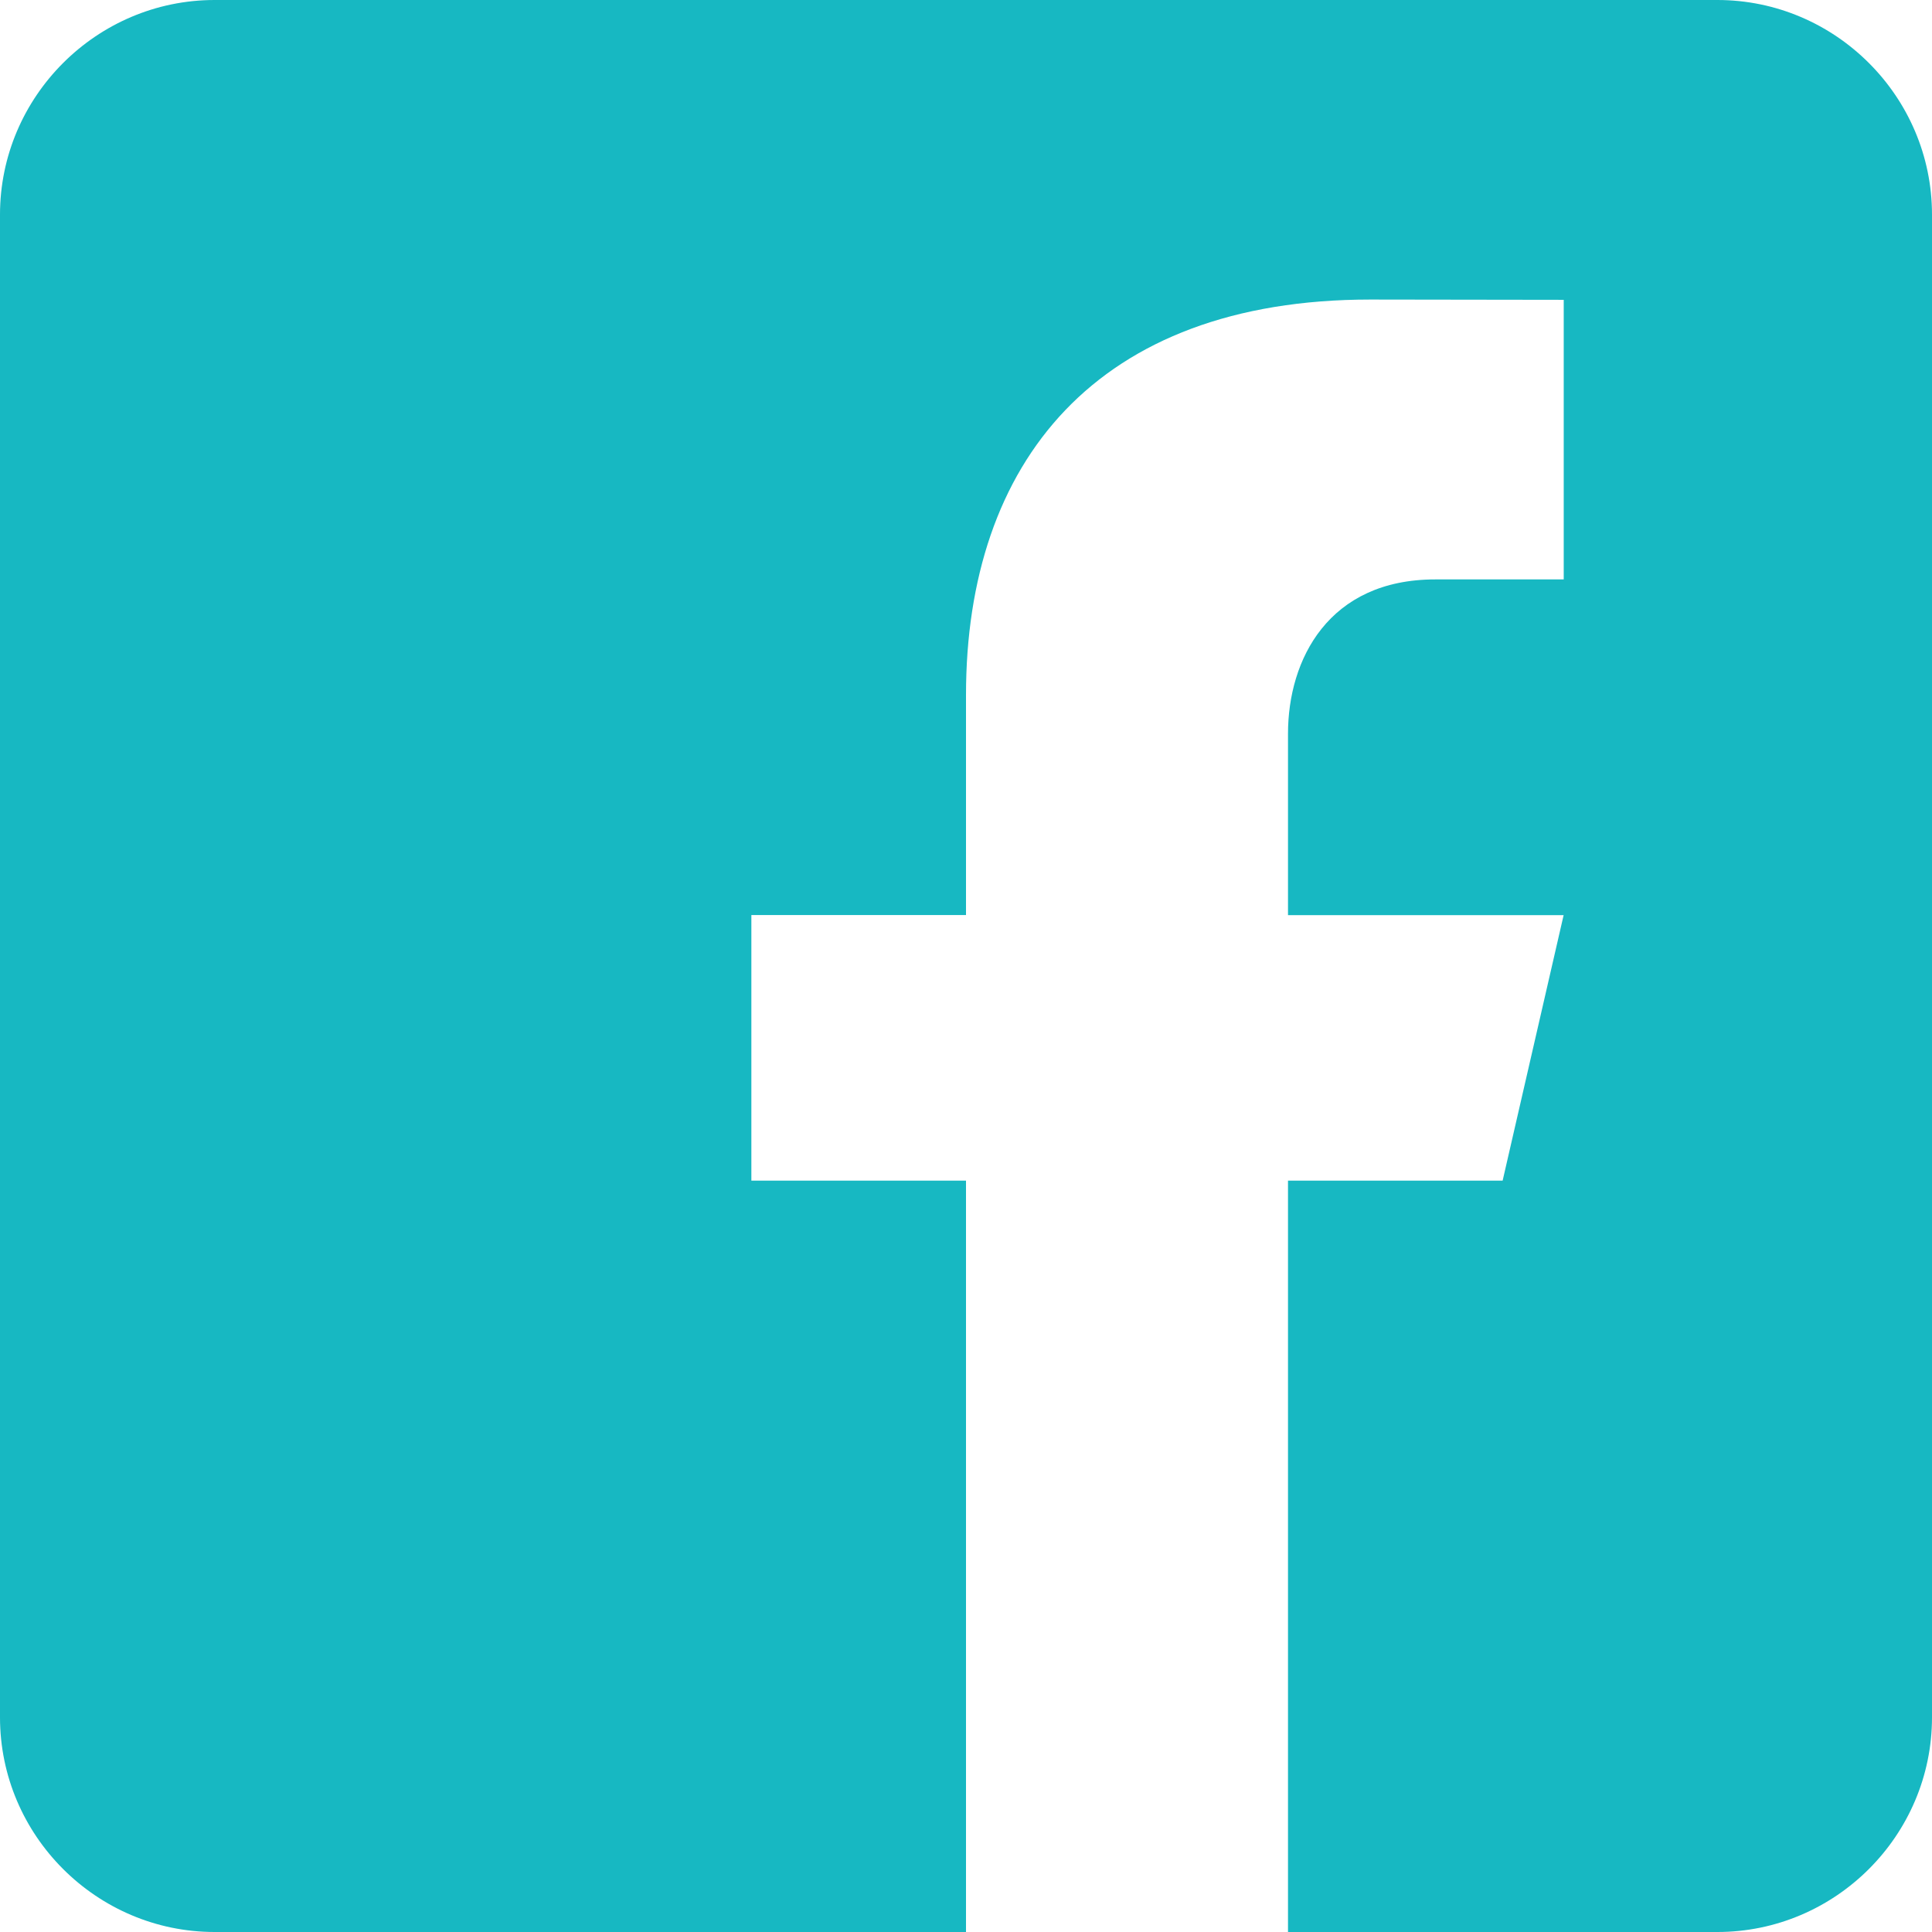 <svg width="21" height="21" viewBox="0 0 21 21" fill="none" xmlns="http://www.w3.org/2000/svg">
<path d="M18.667 0H2.333C1.05 0 0 1.05 0 2.333V18.667C0 19.951 1.05 21 2.333 21H10.5V12.833H8.167V9.946H10.5V7.554C10.5 5.029 11.914 3.256 14.894 3.256L16.997 3.259V6.298H15.601C14.441 6.298 14 7.168 14 7.975V9.947H16.996L16.333 12.833H14V21H18.667C19.95 21 21 19.951 21 18.667V2.333C21 1.05 19.95 0 18.667 0Z" fill="#17B8C2"/>
</svg>
